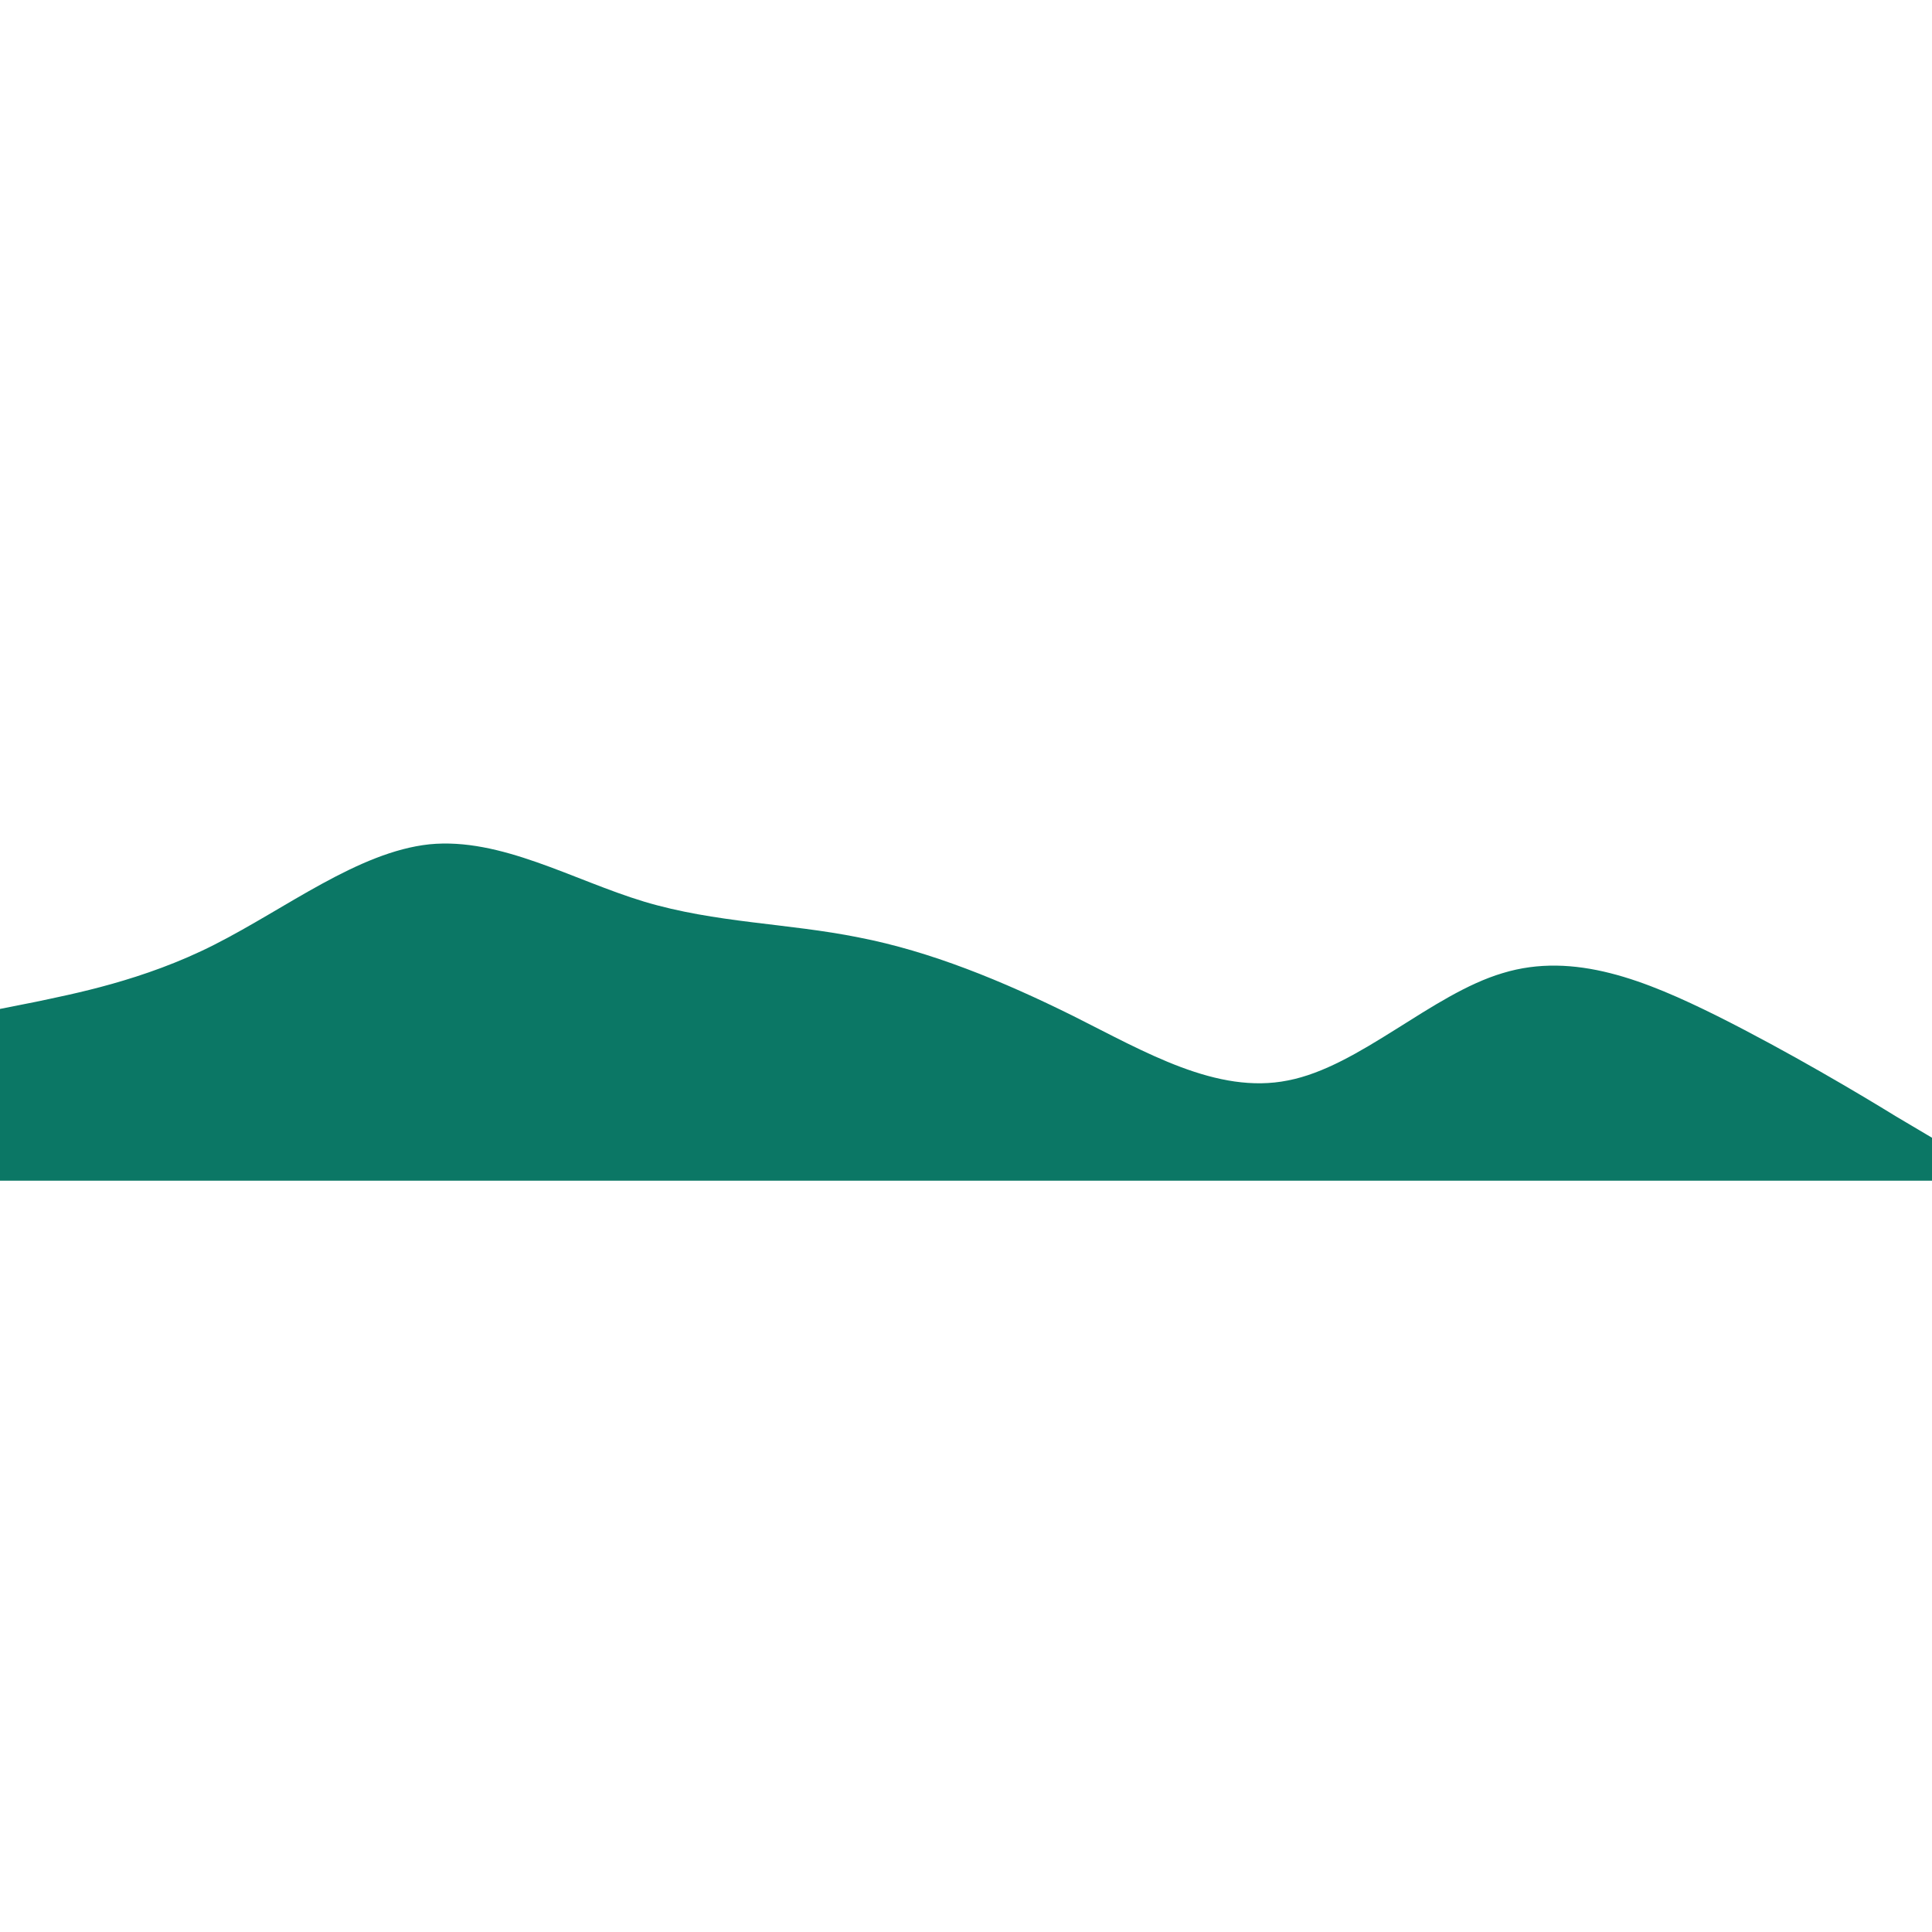 <svg id="SvgjsSvg1001" width="288" height="288" xmlns="http://www.w3.org/2000/svg" version="1.1" xmlns:xlink="http://www.w3.org/1999/xlink" xmlns:svgjs="http://svgjs.com/svgjs"><defs id="SvgjsDefs1002"></defs><g id="SvgjsG1008"><svg xmlns="http://www.w3.org/2000/svg" viewBox="0 0 1440 320" width="288" height="288"><path fill="#0b7765" d="M0,192L26.7,186.7C53.3,181,107,171,160,144C213.3,117,267,75,320,69.3C373.3,64,427,96,480,112C533.3,128,587,128,640,138.7C693.3,149,747,171,800,197.3C853.3,224,907,256,960,245.3C1013.3,235,1067,181,1120,165.3C1173.3,149,1227,171,1280,197.3C1333.3,224,1387,256,1413,272L1440,288L1440,320L1413.3,320C1386.7,320,1333,320,1280,320C1226.7,320,1173,320,1120,320C1066.7,320,1013,320,960,320C906.7,320,853,320,800,320C746.7,320,693,320,640,320C586.7,320,533,320,480,320C426.7,320,373,320,320,320C266.7,320,213,320,160,320C106.7,320,53,320,27,320L0,320Z" class="color00cba9 svgShape"></path></svg></g></svg>